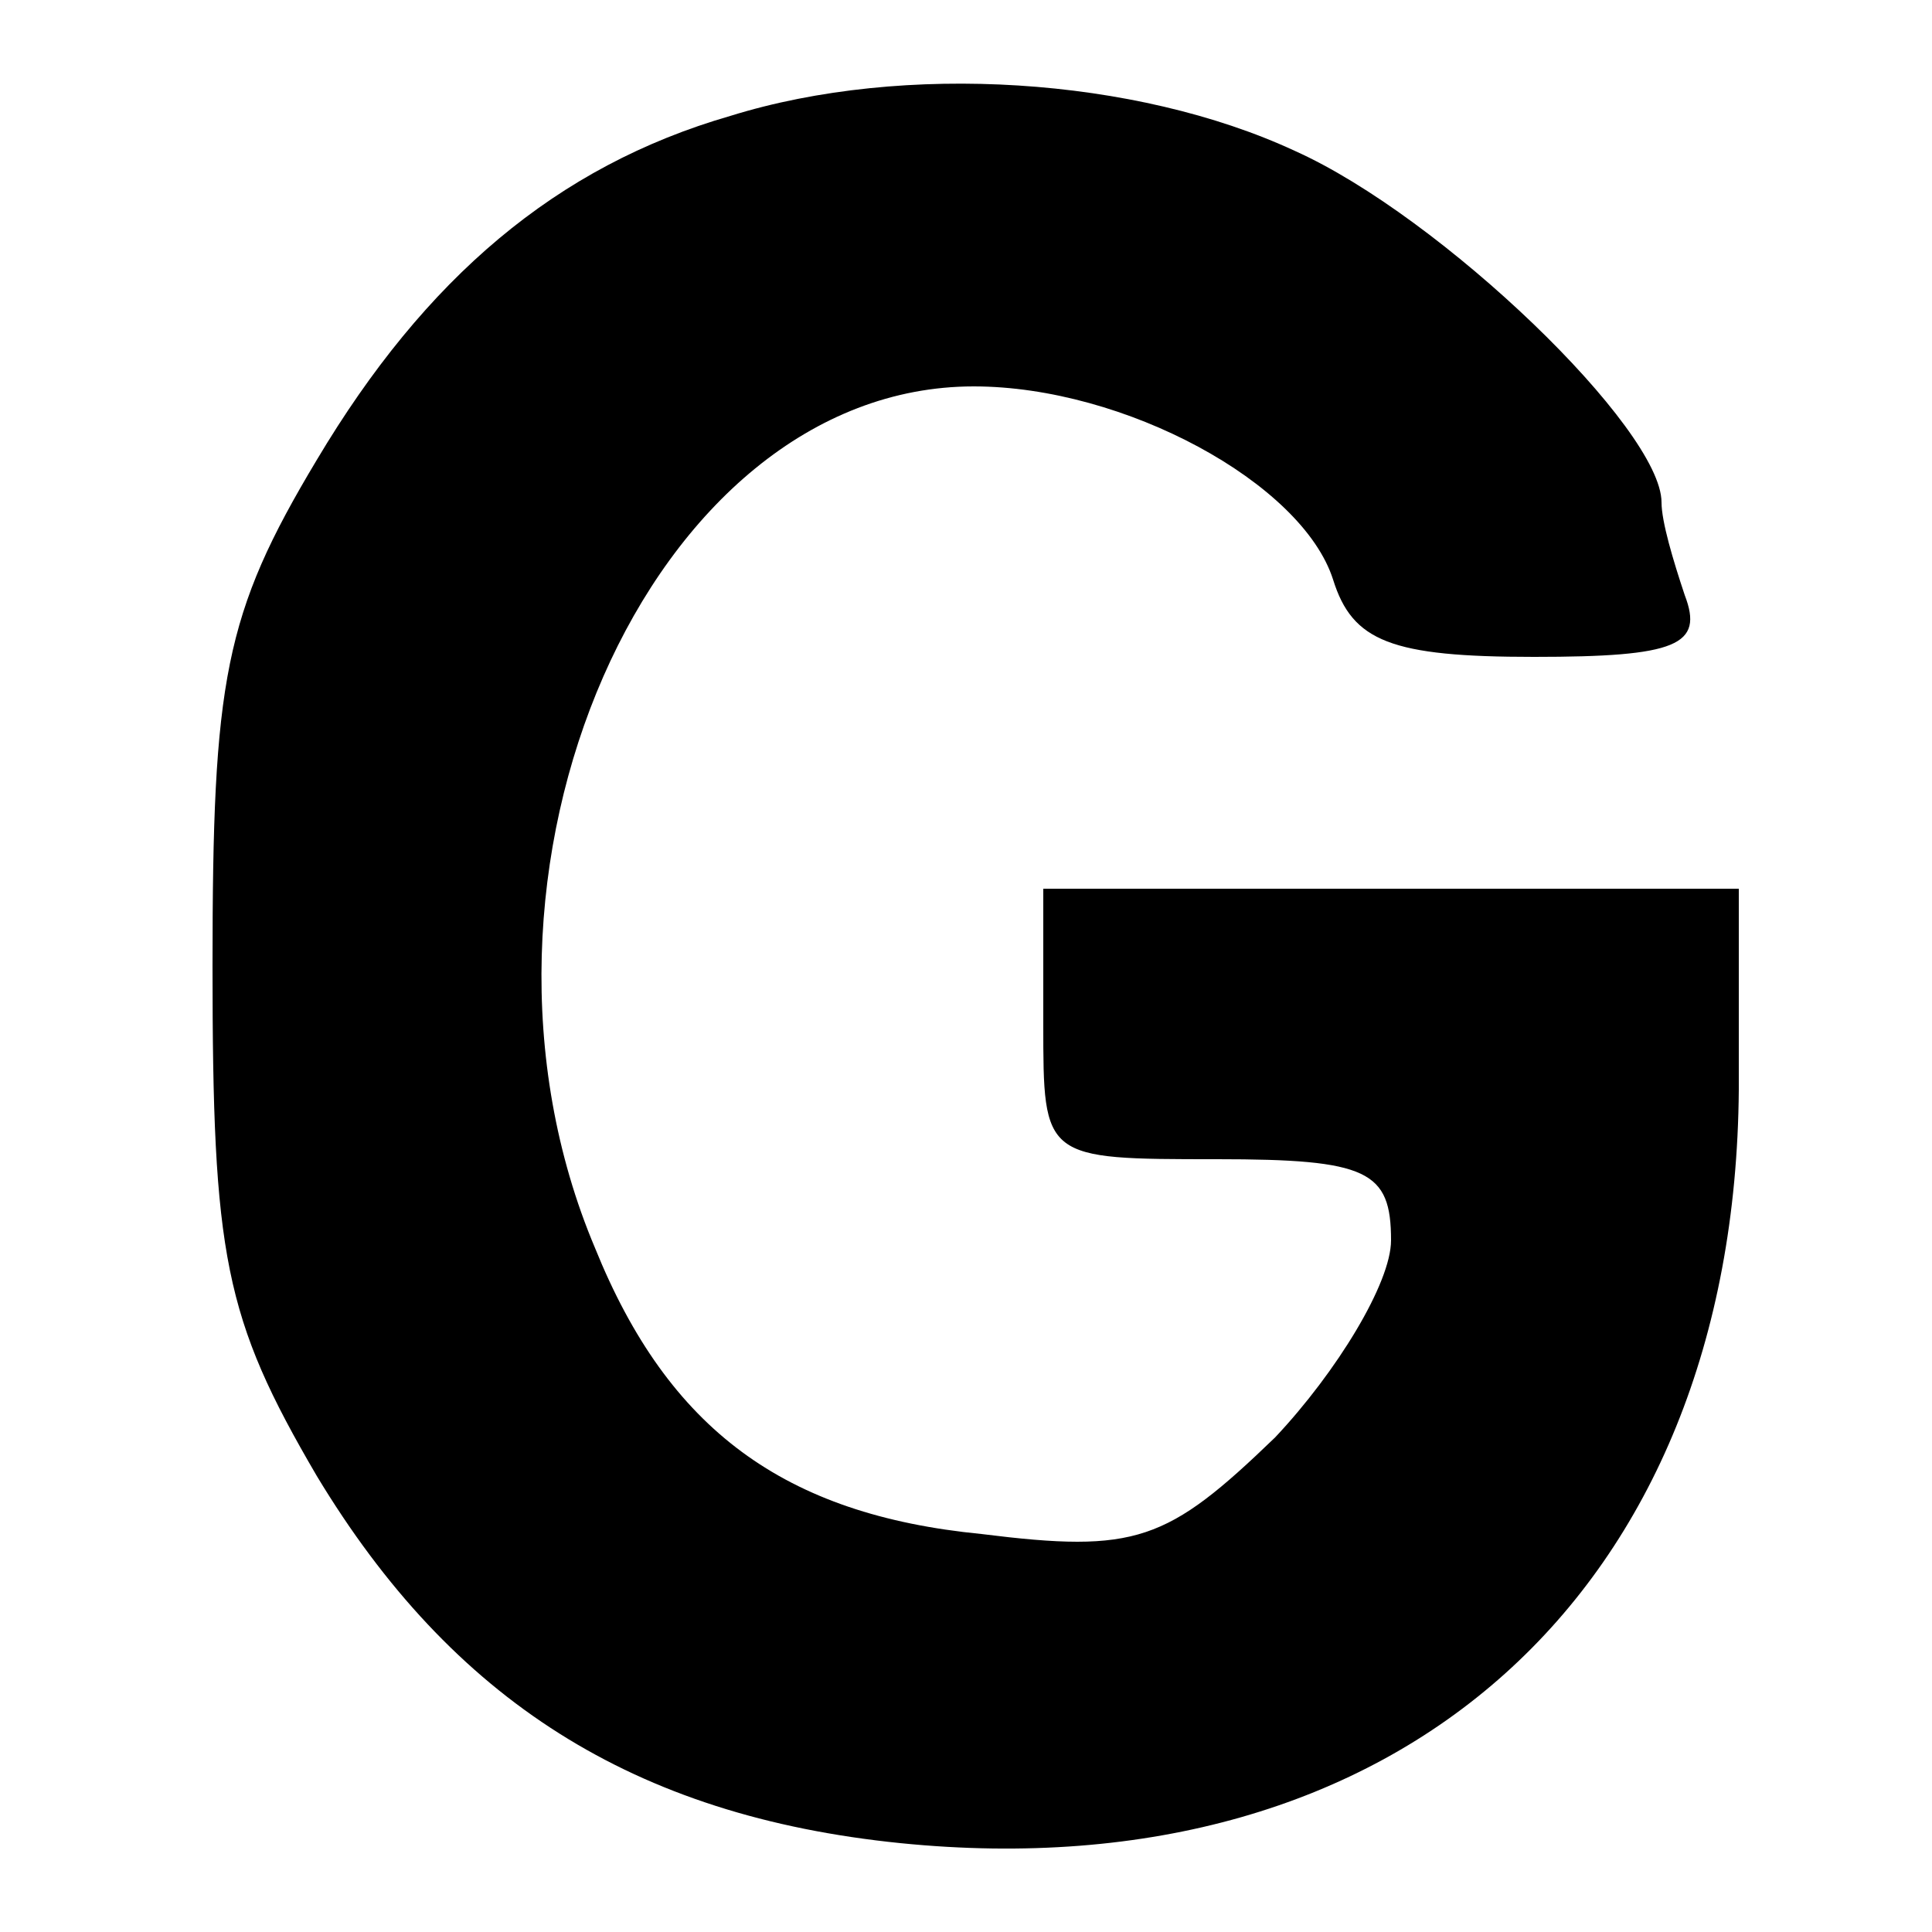 <?xml version="1.0" standalone="no"?>
<!DOCTYPE svg PUBLIC "-//W3C//DTD SVG 20010904//EN"
 "http://www.w3.org/TR/2001/REC-SVG-20010904/DTD/svg10.dtd">
<svg version="1.0" xmlns="http://www.w3.org/2000/svg"
 width="50pt" height="50pt" viewBox="0 0 50 50"
 preserveAspectRatio="xMidYMid meet">

<g transform="translate(0,50) scale(0.1,-0.1)"
fill="#000000" stroke="none">
<path d="M189 470 c-45 -13 -79 -42 -107 -89 -24 -40 -27 -57 -27 -131 0 -75
3 -91 27 -132 35 -58 82 -88 151 -95 129 -13 216 65 217 195 l0 52 -90 0 -90
0 0 -35 c0 -35 0 -35 45 -35 39 0 45 -3 45 -21 0 -11 -14 -34 -30 -51 -28 -27
-36 -30 -76 -25 -51 5 -81 27 -100 74 -41 97 14 223 98 223 39 0 85 -25 93
-50 5 -16 15 -20 52 -20 37 0 44 3 39 16 -3 9 -6 19 -6 24 0 19 -57 74 -95 91
-41 19 -101 23 -146 9z"/>
</g>
</svg>

